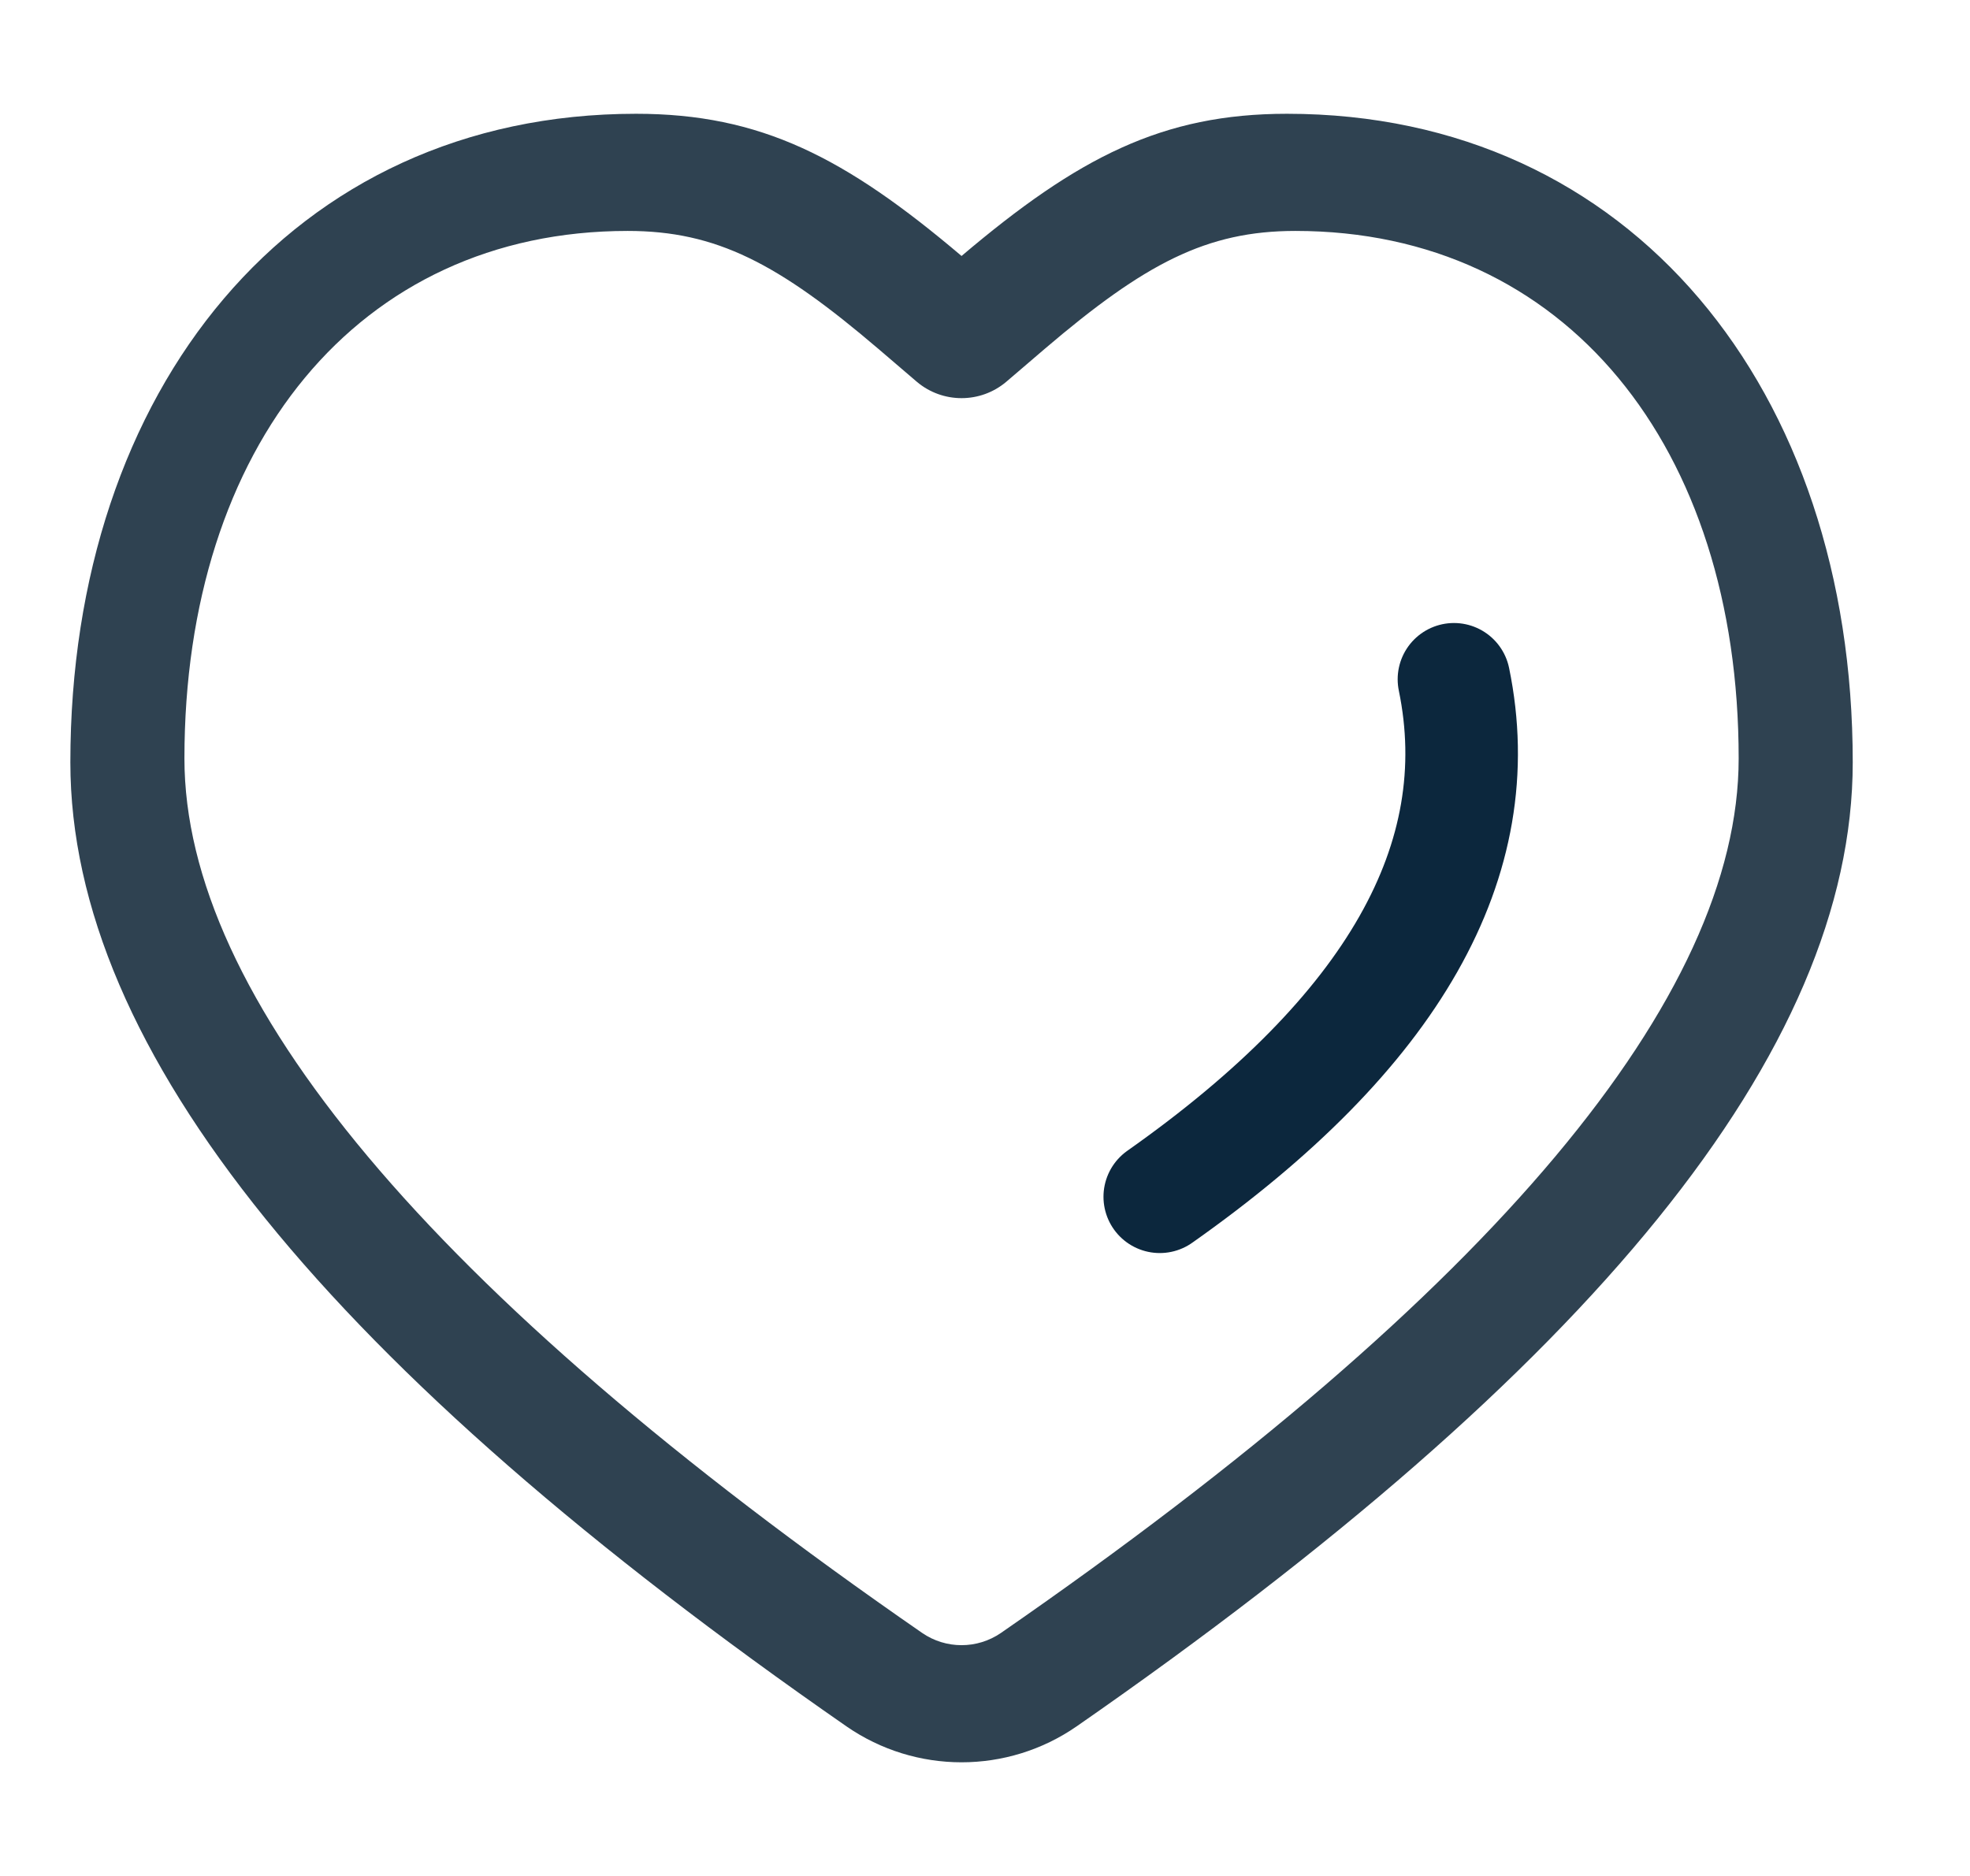 <?xml version="1.0" encoding="UTF-8"?>
<svg xmlns="http://www.w3.org/2000/svg" width="21px" height="20px"
     viewBox="0 0 21 20" version="1.1">
    <title>ic_tab_shzx</title>
    <g id="页面-1" stroke="none" stroke-width="1" fill="none" fill-rule="evenodd">
        <g id="UI规范一" transform="translate(-226, -1867)">
            <g id="ic_tab_shzx" transform="translate(226.25, 1867)">
                <g transform="translate(0.5, 1.213)">
                    <path d="M12.969,0 C16.644,0 19,2.947 19,6.914 C19,9.992 16.215,13.382 10.727,17.192 C9.989,17.703 9.011,17.703 8.273,17.192 C2.785,13.382 0,9.992 0,6.914 C0,2.947 2.356,0 6.031,0 C7.359,0 8.259,0.464 9.5,1.516 C10.741,0.464 11.641,0 12.969,0 L12.969,0 Z M13.059,1.249 C12.112,1.249 11.454,1.596 10.387,2.506 C10.337,2.548 10.058,2.789 9.977,2.857 C9.702,3.09 9.298,3.09 9.023,2.857 C8.942,2.788 8.663,2.548 8.613,2.506 C7.546,1.596 6.888,1.249 5.941,1.249 C3.063,1.249 1.216,3.551 1.216,6.873 C1.216,9.406 3.809,12.55 9.08,16.196 C9.333,16.37 9.667,16.37 9.92,16.196 C15.191,12.551 17.784,9.406 17.784,6.873 C17.784,3.551 15.937,1.249 13.059,1.249 Z"
                          id="形状" fill="#2F4251" fill-rule="nonzero"></path>
                    <path d="M14.749,6.029 C15.146,7.954 14.101,9.793 11.613,11.546"
                          id="路径-11" stroke="#0C273D" stroke-width="1.2" stroke-linecap="round"></path>
                </g>
            </g>
        </g>
    </g>
</svg>
